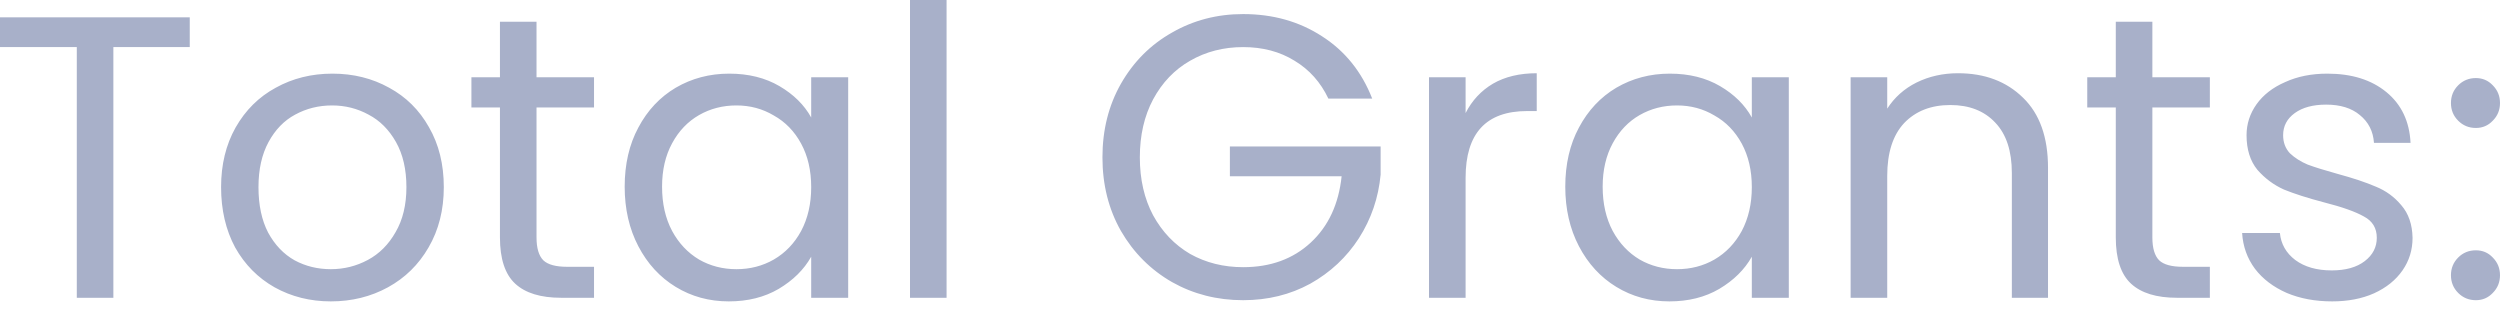 <svg width="92" height="12" viewBox="0 0 92 12" fill="none" xmlns="http://www.w3.org/2000/svg">
<path d="M6.983 0.637V1.733H4.172V10.958H2.826V1.733H0V0.637H6.983ZM12.175 11.091C11.416 11.091 10.725 10.918 10.104 10.573C9.493 10.227 9.009 9.739 8.654 9.107C8.309 8.465 8.136 7.725 8.136 6.886C8.136 6.056 8.314 5.326 8.669 4.694C9.034 4.052 9.527 3.564 10.148 3.228C10.77 2.883 11.465 2.71 12.234 2.71C13.004 2.71 13.699 2.883 14.32 3.228C14.941 3.564 15.43 4.048 15.785 4.679C16.15 5.311 16.332 6.047 16.332 6.886C16.332 7.725 16.145 8.465 15.77 9.107C15.405 9.739 14.907 10.227 14.276 10.573C13.645 10.918 12.944 11.091 12.175 11.091ZM12.175 9.906C12.658 9.906 13.112 9.793 13.536 9.566C13.96 9.339 14.3 8.998 14.557 8.544C14.823 8.09 14.956 7.537 14.956 6.886C14.956 6.234 14.828 5.681 14.572 5.227C14.315 4.773 13.98 4.437 13.566 4.22C13.152 3.993 12.703 3.88 12.22 3.88C11.726 3.88 11.273 3.993 10.858 4.22C10.454 4.437 10.129 4.773 9.882 5.227C9.636 5.681 9.512 6.234 9.512 6.886C9.512 7.547 9.631 8.105 9.867 8.559C10.114 9.013 10.439 9.354 10.844 9.581C11.248 9.798 11.692 9.906 12.175 9.906ZM19.744 3.954V8.737C19.744 9.132 19.828 9.413 19.996 9.581C20.164 9.739 20.455 9.818 20.869 9.818H21.86V10.958H20.647C19.897 10.958 19.335 10.785 18.96 10.44C18.586 10.094 18.398 9.526 18.398 8.737V3.954H17.348V2.843H18.398V0.8H19.744V2.843H21.86V3.954H19.744ZM22.988 6.871C22.988 6.042 23.156 5.316 23.491 4.694C23.826 4.062 24.285 3.574 24.867 3.228C25.459 2.883 26.114 2.71 26.834 2.71C27.544 2.71 28.161 2.863 28.683 3.169C29.206 3.475 29.596 3.86 29.852 4.324V2.843H31.213V10.958H29.852V9.447C29.586 9.921 29.186 10.316 28.654 10.632C28.131 10.938 27.52 11.091 26.82 11.091C26.099 11.091 25.449 10.913 24.867 10.558C24.285 10.203 23.826 9.704 23.491 9.062C23.156 8.421 22.988 7.69 22.988 6.871ZM29.852 6.886C29.852 6.274 29.729 5.741 29.482 5.286C29.236 4.832 28.901 4.487 28.476 4.25C28.062 4.003 27.604 3.88 27.101 3.88C26.598 3.88 26.139 3.998 25.725 4.235C25.311 4.472 24.98 4.818 24.734 5.272C24.487 5.726 24.364 6.259 24.364 6.871C24.364 7.493 24.487 8.036 24.734 8.5C24.98 8.954 25.311 9.304 25.725 9.551C26.139 9.788 26.598 9.906 27.101 9.906C27.604 9.906 28.062 9.788 28.476 9.551C28.901 9.304 29.236 8.954 29.482 8.5C29.729 8.036 29.852 7.498 29.852 6.886ZM34.834 0V10.958H33.488V0H34.834ZM48.884 3.628C48.598 3.026 48.184 2.562 47.641 2.236C47.099 1.9 46.468 1.733 45.748 1.733C45.028 1.733 44.377 1.9 43.795 2.236C43.223 2.562 42.769 3.036 42.434 3.658C42.109 4.27 41.946 4.98 41.946 5.79C41.946 6.599 42.109 7.31 42.434 7.922C42.769 8.534 43.223 9.008 43.795 9.344C44.377 9.67 45.028 9.832 45.748 9.832C46.754 9.832 47.582 9.531 48.233 8.929C48.884 8.327 49.264 7.513 49.372 6.486H45.26V5.39H50.807V6.427C50.728 7.276 50.462 8.056 50.008 8.766C49.555 9.467 48.958 10.025 48.218 10.44C47.479 10.844 46.655 11.047 45.748 11.047C44.791 11.047 43.918 10.825 43.129 10.38C42.34 9.926 41.714 9.299 41.251 8.5C40.797 7.7 40.57 6.797 40.57 5.79C40.57 4.783 40.797 3.88 41.251 3.08C41.714 2.271 42.34 1.644 43.129 1.199C43.918 0.745 44.791 0.518 45.748 0.518C46.843 0.518 47.809 0.79 48.647 1.333C49.496 1.876 50.112 2.641 50.497 3.628H48.884ZM53.934 4.161C54.17 3.697 54.506 3.337 54.94 3.08C55.383 2.823 55.921 2.695 56.552 2.695V4.087H56.197C54.688 4.087 53.934 4.906 53.934 6.545V10.958H52.587V2.843H53.934V4.161ZM57.602 6.871C57.602 6.042 57.77 5.316 58.105 4.694C58.441 4.062 58.899 3.574 59.481 3.228C60.073 2.883 60.729 2.71 61.449 2.71C62.159 2.71 62.775 2.863 63.298 3.169C63.821 3.475 64.21 3.86 64.467 4.324V2.843H65.828V10.958H64.467V9.447C64.2 9.921 63.801 10.316 63.268 10.632C62.746 10.938 62.134 11.091 61.434 11.091C60.714 11.091 60.063 10.913 59.481 10.558C58.899 10.203 58.441 9.704 58.105 9.062C57.77 8.421 57.602 7.69 57.602 6.871ZM64.467 6.886C64.467 6.274 64.343 5.741 64.097 5.286C63.85 4.832 63.515 4.487 63.091 4.25C62.677 4.003 62.218 3.88 61.715 3.88C61.212 3.88 60.754 3.998 60.339 4.235C59.925 4.472 59.595 4.818 59.348 5.272C59.102 5.726 58.978 6.259 58.978 6.871C58.978 7.493 59.102 8.036 59.348 8.5C59.595 8.954 59.925 9.304 60.339 9.551C60.754 9.788 61.212 9.906 61.715 9.906C62.218 9.906 62.677 9.788 63.091 9.551C63.515 9.304 63.85 8.954 64.097 8.5C64.343 8.036 64.467 7.498 64.467 6.886ZM72.053 2.695C73.04 2.695 73.838 2.996 74.45 3.598C75.061 4.191 75.367 5.049 75.367 6.175V10.958H74.036V6.367C74.036 5.558 73.833 4.941 73.429 4.516C73.025 4.082 72.472 3.865 71.772 3.865C71.062 3.865 70.495 4.087 70.071 4.531C69.657 4.975 69.45 5.622 69.45 6.471V10.958H68.103V2.843H69.45V3.998C69.716 3.584 70.076 3.263 70.53 3.036C70.993 2.809 71.501 2.695 72.053 2.695ZM79.207 3.954V8.737C79.207 9.132 79.291 9.413 79.459 9.581C79.626 9.739 79.917 9.818 80.332 9.818H81.323V10.958H80.11C79.36 10.958 78.798 10.785 78.423 10.44C78.048 10.094 77.861 9.526 77.861 8.737V3.954H76.811V2.843H77.861V0.8H79.207V2.843H81.323V3.954H79.207ZM85.824 11.091C85.202 11.091 84.645 10.988 84.152 10.78C83.659 10.563 83.269 10.267 82.983 9.892C82.697 9.507 82.54 9.067 82.51 8.574H83.9C83.94 8.979 84.127 9.309 84.463 9.566C84.808 9.823 85.257 9.951 85.809 9.951C86.322 9.951 86.726 9.837 87.022 9.61C87.318 9.383 87.466 9.097 87.466 8.751C87.466 8.396 87.308 8.134 86.992 7.967C86.677 7.789 86.189 7.616 85.528 7.448C84.926 7.29 84.433 7.132 84.048 6.975C83.674 6.807 83.348 6.565 83.072 6.249C82.806 5.923 82.673 5.499 82.673 4.975C82.673 4.561 82.796 4.181 83.042 3.835C83.289 3.49 83.639 3.218 84.093 3.021C84.546 2.813 85.064 2.71 85.646 2.71C86.544 2.71 87.269 2.937 87.821 3.391C88.373 3.845 88.669 4.467 88.708 5.257H87.362C87.333 4.832 87.16 4.492 86.844 4.235C86.539 3.978 86.124 3.85 85.602 3.85C85.118 3.85 84.734 3.954 84.448 4.161C84.162 4.368 84.019 4.64 84.019 4.975C84.019 5.242 84.103 5.464 84.27 5.642C84.448 5.81 84.665 5.948 84.921 6.056C85.188 6.155 85.552 6.269 86.016 6.397C86.598 6.555 87.071 6.713 87.436 6.871C87.801 7.019 88.112 7.246 88.368 7.552C88.634 7.858 88.772 8.258 88.782 8.751C88.782 9.196 88.659 9.596 88.412 9.951C88.166 10.306 87.816 10.588 87.362 10.795C86.918 10.992 86.406 11.091 85.824 11.091ZM91.112 11.047C90.856 11.047 90.639 10.958 90.461 10.78C90.284 10.602 90.195 10.385 90.195 10.129C90.195 9.872 90.284 9.655 90.461 9.477C90.639 9.299 90.856 9.211 91.112 9.211C91.359 9.211 91.566 9.299 91.734 9.477C91.911 9.655 92 9.872 92 10.129C92 10.385 91.911 10.602 91.734 10.78C91.566 10.958 91.359 11.047 91.112 11.047ZM91.112 4.709C90.856 4.709 90.639 4.62 90.461 4.442C90.284 4.265 90.195 4.048 90.195 3.791C90.195 3.534 90.284 3.317 90.461 3.139C90.639 2.962 90.856 2.873 91.112 2.873C91.359 2.873 91.566 2.962 91.734 3.139C91.911 3.317 92 3.534 92 3.791C92 4.048 91.911 4.265 91.734 4.442C91.566 4.62 91.359 4.709 91.112 4.709Z" fill="#A8B0C9"/>
</svg>
